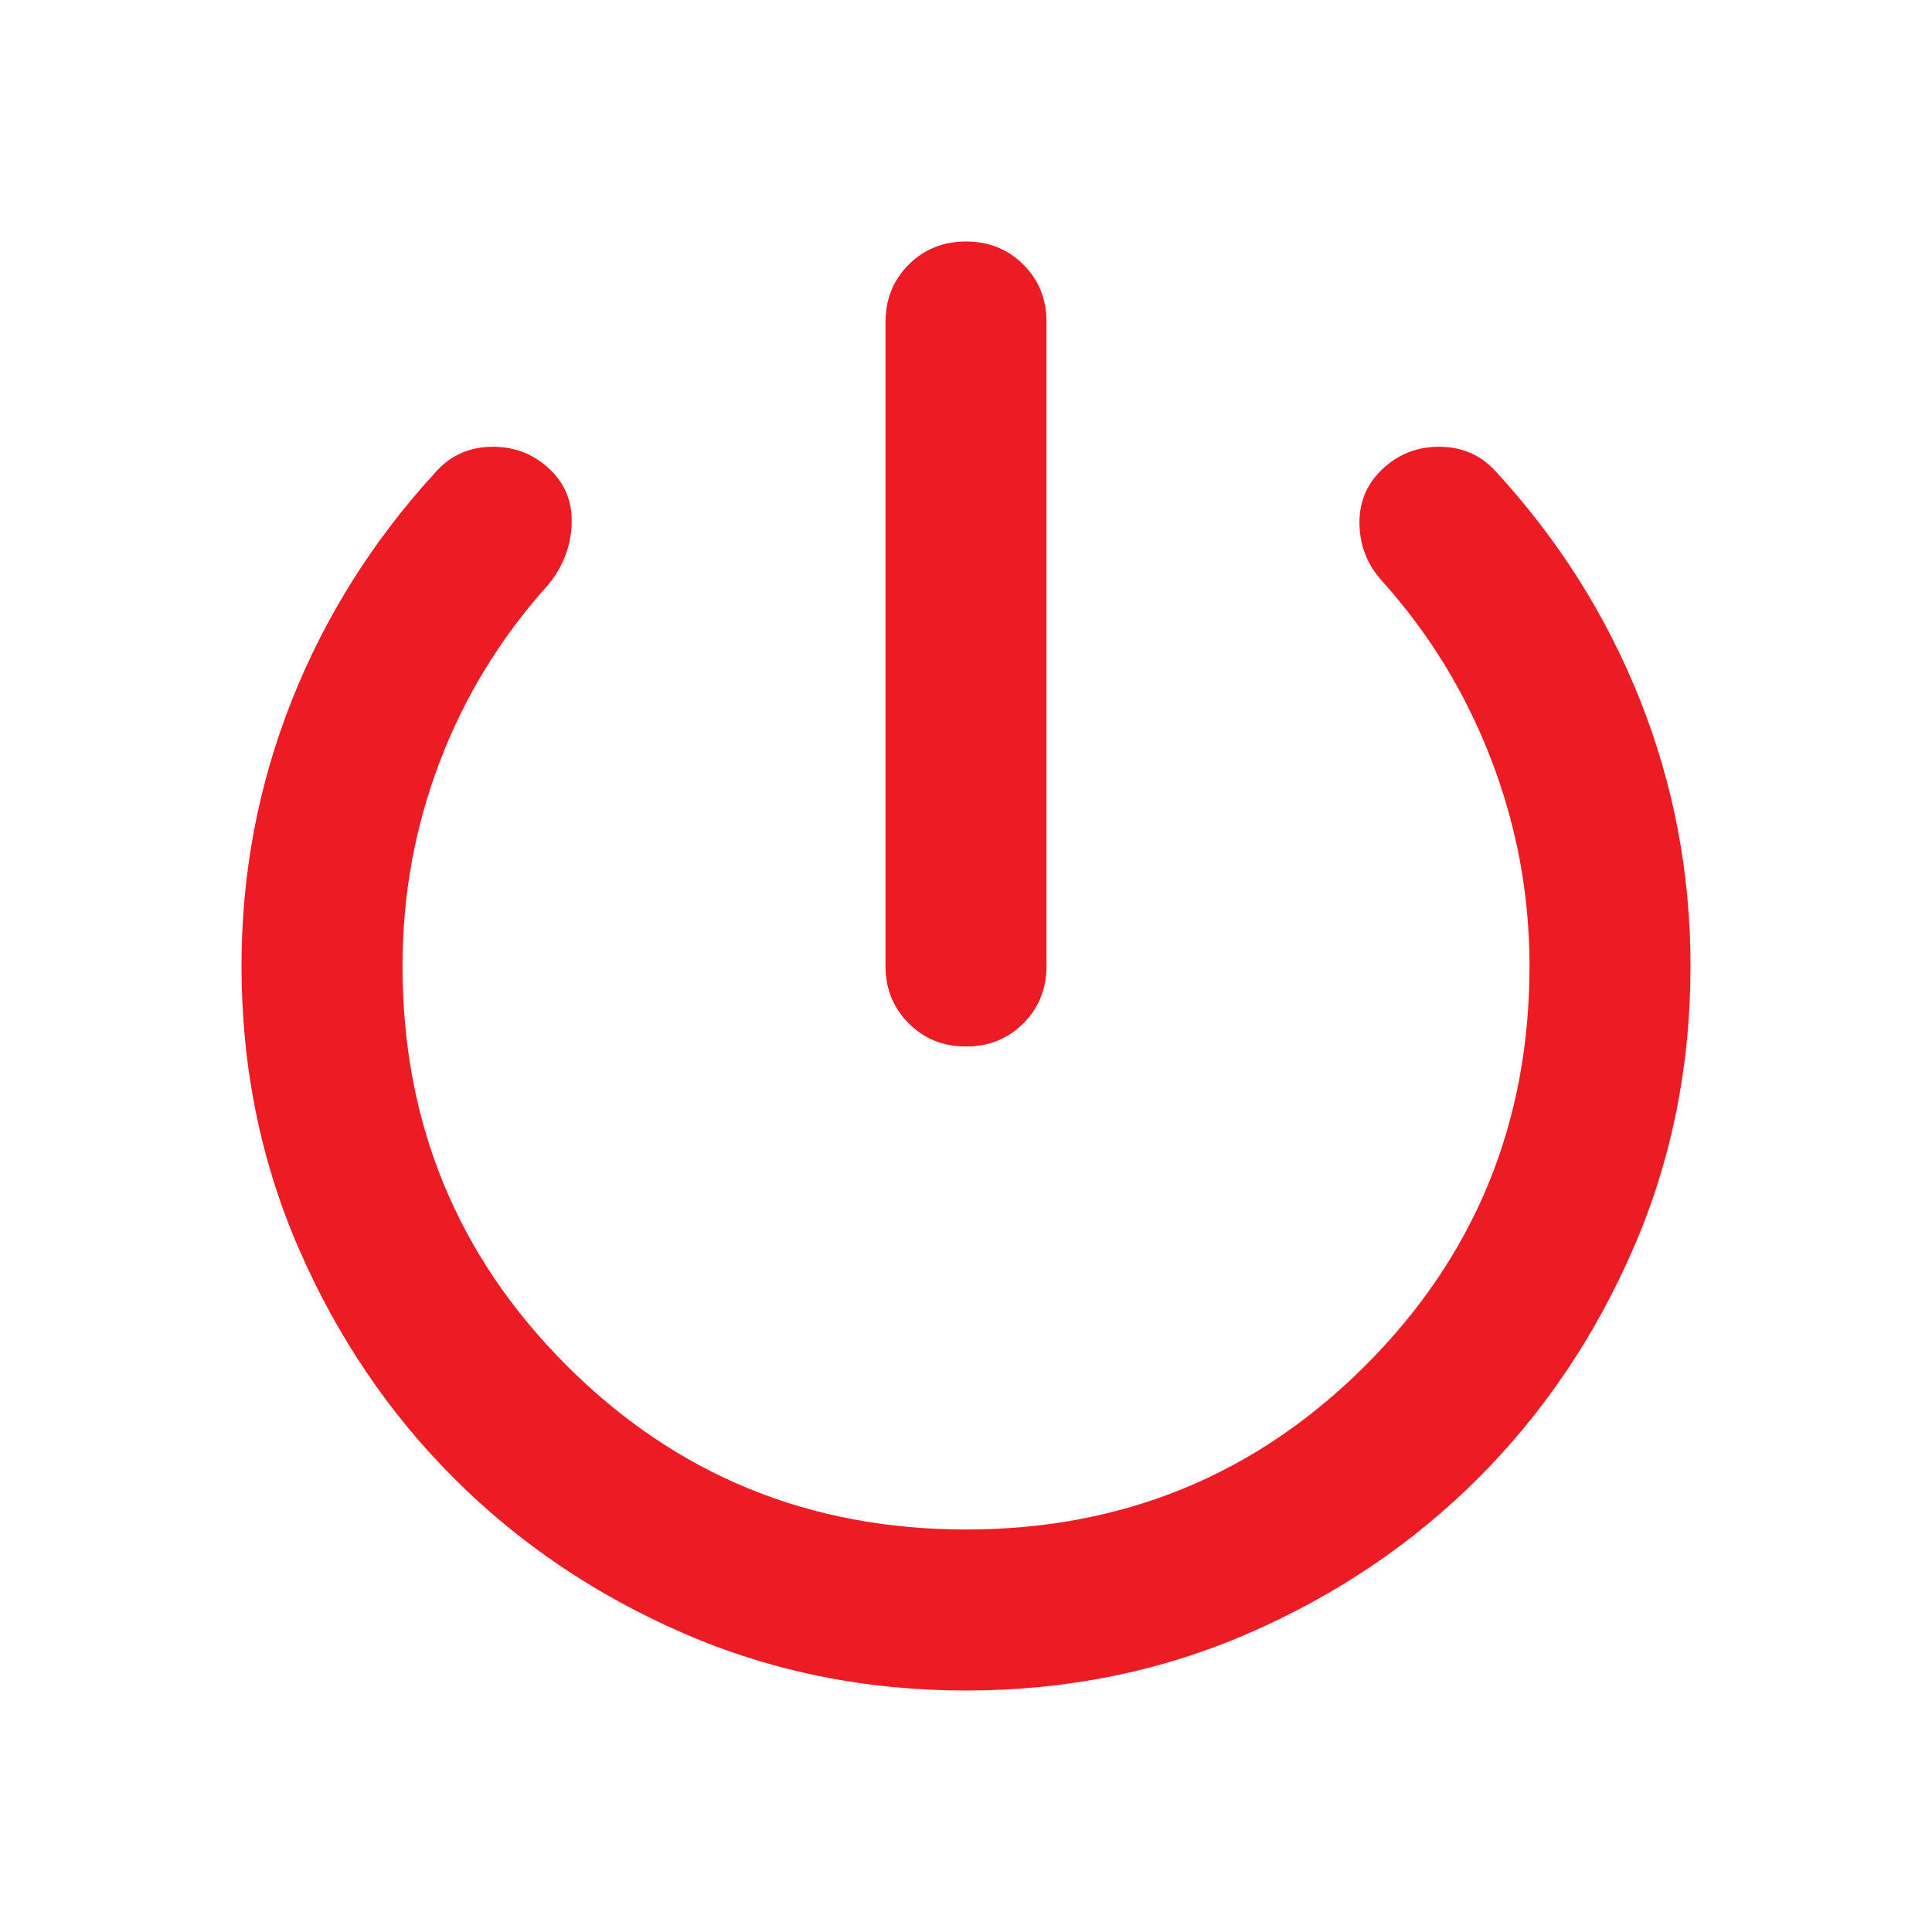 <svg xmlns="http://www.w3.org/2000/svg" width="1em" height="1em" preserveAspectRatio="xMidYMid meet" viewBox="0 0 24 24"><path fill="#ed1c24" d="M12 13q-.425 0-.712-.288Q11 12.425 11 12V4q0-.425.288-.713Q11.575 3 12 3t.713.287Q13 3.575 13 4v8q0 .425-.287.712Q12.425 13 12 13Zm0 8q-1.875 0-3.512-.712q-1.638-.713-2.85-1.926q-1.213-1.212-1.926-2.85Q3 13.875 3 12q0-1.725.625-3.3q.625-1.575 1.8-2.85q.275-.3.7-.3q.425 0 .725.3q.275.275.25.687q-.025.413-.3.738q-.875.975-1.337 2.187Q5 10.675 5 12q0 2.925 2.038 4.962Q9.075 19 12 19t4.962-2.038Q19 14.925 19 12q0-1.325-.475-2.562q-.475-1.238-1.35-2.213q-.275-.3-.287-.7q-.013-.4.262-.675q.3-.3.725-.3t.7.3q1.175 1.275 1.8 2.85Q21 10.275 21 12q0 1.875-.712 3.512q-.713 1.638-1.925 2.85q-1.213 1.213-2.85 1.926Q13.875 21 12 21Z"/></svg>